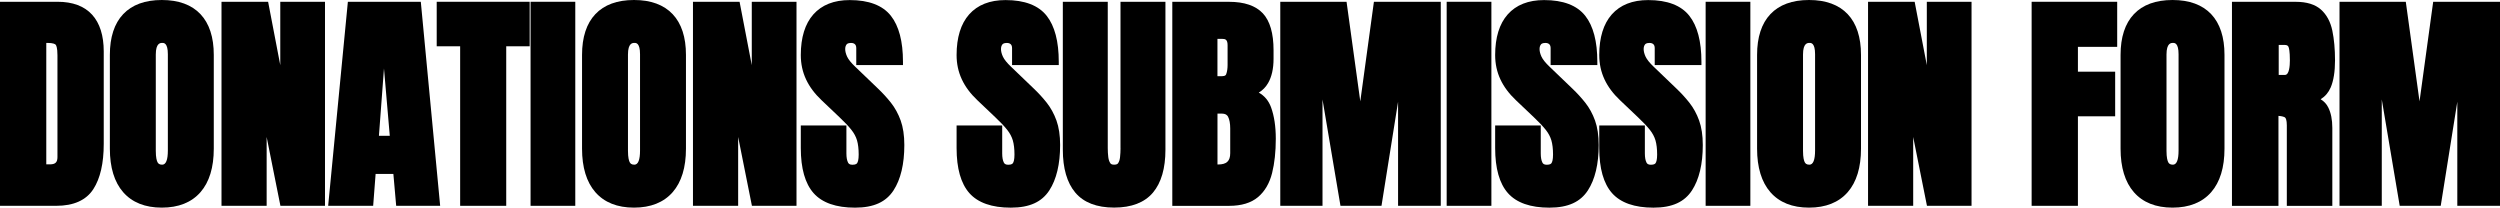 <?xml version="1.0" encoding="utf-8"?>
<!-- Generator: Adobe Illustrator 25.4.1, SVG Export Plug-In . SVG Version: 6.00 Build 0)  -->
<svg version="1.1" id="Capa_2_00000011747710287529178750000016581578019797663390_"
	 xmlns="http://www.w3.org/2000/svg" xmlns:xlink="http://www.w3.org/1999/xlink" x="0px" y="0px" width="702.7px" height="58.36px"
	 viewBox="0 0 702.7 58.36" style="enable-background:new 0 0 702.7 58.36;" xml:space="preserve">
<g id="Capa_1-2">
	<g>
		<path d="M16.19,0.5H0v57.35h15.81c4.92,0,8.43-1.59,10.44-4.71c1.93-3,2.91-7.26,2.91-12.67V14.48c0-4.48-1.1-7.97-3.27-10.35
			C23.7,1.72,20.43,0.5,16.19,0.5z M13.01,12.06h0.31c1.68,0,2.19,0.35,2.33,0.51c0.12,0.13,0.5,0.71,0.5,2.96v28.63
			c0,1.47-0.6,2.04-2.14,2.04h-1C13.01,46.2,13.01,12.06,13.01,12.06z"/>
		<path d="M45.49,0c-4.72,0-8.38,1.34-10.87,3.98c-2.48,2.62-3.74,6.48-3.74,11.45v26.36c0,5.27,1.26,9.39,3.74,12.23
			c2.52,2.88,6.17,4.34,10.86,4.34s8.35-1.46,10.87-4.34c2.48-2.84,3.74-6.95,3.74-12.23V15.43c0-4.97-1.26-8.83-3.74-11.45
			C53.86,1.34,50.2,0,45.48,0L45.49,0z M45.58,46.29c-0.81,0-1.11-0.35-1.28-0.65c-0.23-0.41-0.51-1.31-0.51-3.25V15.33
			c0-3.27,1.3-3.27,1.85-3.27c0.42,0,1.54,0,1.54,3.18v27.09C47.18,44.96,46.64,46.29,45.58,46.29z"/>
		<polygon points="78.78,18.32 75.36,0.5 62.26,0.5 62.26,57.85 74.95,57.85 74.95,38.5 78.82,57.85 91.35,57.85 91.35,0.5 
			78.78,0.5 		"/>
		<path d="M118.28,0.5h-20.5l-5.54,57.35h12.65l0.69-8.96h4.99l0.79,8.96h12.36l-5.36-56.51C118.36,1.34,118.28,0.5,118.28,0.5z
			 M109.56,38.18h-3.05l1.42-18.93C107.93,19.25,109.56,38.18,109.56,38.18z"/>
		<polygon points="122.75,13.01 129.34,13.01 129.34,57.85 142.29,57.85 142.29,13.01 148.88,13.01 148.88,0.5 122.75,0.5 		"/>
		<rect x="149.13" y="0.5" width="12.57" height="57.35"/>
		<path d="M178.21,0c-4.72,0-8.38,1.34-10.87,3.98c-2.48,2.62-3.74,6.48-3.74,11.45v26.36c0,5.27,1.26,9.39,3.74,12.23
			c2.52,2.88,6.17,4.34,10.86,4.34s8.35-1.46,10.87-4.34c2.48-2.84,3.74-6.95,3.74-12.23V15.43c0-4.97-1.26-8.83-3.74-11.45
			C186.58,1.34,182.92,0,178.2,0L178.21,0z M178.3,46.29c-0.81,0-1.11-0.35-1.28-0.65c-0.23-0.41-0.51-1.31-0.51-3.25V15.33
			c0-3.27,1.3-3.27,1.85-3.27c0.42,0,1.54,0,1.54,3.18v27.09C179.9,44.96,179.36,46.29,178.3,46.29z"/>
		<polygon points="211.31,18.32 207.88,0.5 194.78,0.5 194.78,57.85 207.48,57.85 207.48,38.5 211.35,57.85 223.88,57.85 
			223.88,0.5 211.31,0.5 		"/>
		<path d="M250.43,28.88c-1.09-1.38-2.31-2.71-3.62-3.96l-6.41-6.15c-1.15-1.09-1.92-2.05-2.29-2.84c-0.36-0.78-0.54-1.49-0.54-2.13
			c0-0.56,0.13-0.99,0.4-1.32c0.08-0.1,0.34-0.41,1.23-0.41c0.49,0,0.85,0.12,1.11,0.37c0.25,0.24,0.37,0.6,0.37,1.11v4.74h13.13
			v-0.92c0-5.72-1.14-10.07-3.4-12.93c-2.31-2.93-6.2-4.42-11.56-4.42c-4.42,0-7.86,1.36-10.23,4.03
			c-2.34,2.64-3.53,6.49-3.53,11.43s1.98,9.04,5.87,12.72l4.98,4.73c1.43,1.35,2.56,2.54,3.36,3.55c0.75,0.94,1.29,1.94,1.59,2.96
			c0.31,1.06,0.47,2.41,0.47,4.01c0,1.44-0.23,2.1-0.43,2.39c-0.08,0.12-0.31,0.47-1.33,0.47c-0.8,0-1.07-0.32-1.22-0.6
			c-0.31-0.59-0.47-1.45-0.47-2.58v-7.86h-12.82v6.35c0,5.71,1.21,9.97,3.59,12.66c2.41,2.72,6.33,4.09,11.65,4.09
			s8.72-1.63,10.82-4.85c2.01-3.09,3.04-7.38,3.04-12.76c0-2.68-0.35-5-1.03-6.89C252.48,31.99,251.56,30.31,250.43,28.88z"/>
		<path d="M294.22,28.88c-1.09-1.38-2.31-2.71-3.62-3.96l-6.41-6.15c-1.15-1.09-1.92-2.05-2.29-2.84c-0.36-0.78-0.54-1.49-0.54-2.13
			c0-0.56,0.13-0.99,0.4-1.32c0.08-0.1,0.34-0.41,1.23-0.41c0.49,0,0.85,0.12,1.11,0.37c0.25,0.24,0.37,0.6,0.37,1.11v4.74h13.13
			v-0.92c0-5.72-1.14-10.07-3.4-12.93c-2.31-2.93-6.2-4.42-11.56-4.42c-4.42,0-7.86,1.36-10.23,4.03
			c-2.34,2.64-3.53,6.49-3.53,11.43s1.98,9.04,5.87,12.72l4.98,4.73c1.43,1.35,2.56,2.54,3.36,3.55c0.75,0.94,1.29,1.94,1.59,2.96
			c0.31,1.06,0.47,2.41,0.47,4.01c0,1.44-0.23,2.1-0.43,2.39c-0.08,0.12-0.31,0.47-1.33,0.47c-0.8,0-1.07-0.32-1.22-0.6
			c-0.31-0.59-0.47-1.45-0.47-2.58v-7.86h-12.82v6.35c0,5.71,1.21,9.97,3.59,12.66c2.41,2.72,6.33,4.09,11.65,4.09
			s8.72-1.63,10.82-4.85c2.01-3.09,3.04-7.38,3.04-12.76c0-2.68-0.35-5-1.03-6.89C296.27,31.99,295.35,30.31,294.22,28.88
			L294.22,28.88z"/>
		<path d="M314.96,41.63c0,0.88-0.05,1.75-0.14,2.58c-0.08,0.7-0.26,1.26-0.55,1.67c-0.12,0.18-0.38,0.41-1.11,0.41
			s-0.94-0.24-1.07-0.42c-0.29-0.42-0.48-0.99-0.57-1.68c-0.1-0.8-0.15-1.66-0.15-2.55V0.5h-12.63v41.57c0,5.25,1.18,9.3,3.5,12.06
			c2.36,2.8,6.04,4.22,10.92,4.22s8.56-1.42,10.92-4.22c2.32-2.76,3.5-6.81,3.5-12.06V0.5h-12.63v41.13H314.96z"/>
		<path d="M353.82,26.03c1.09-0.66,1.97-1.56,2.62-2.69c1.01-1.75,1.53-4.04,1.53-6.8v-2.43c0-4.74-1.01-8.22-3.01-10.36
			c-2.01-2.15-5.21-3.24-9.49-3.24h-15.96v57.35h15.96c3.47,0,6.2-0.83,8.13-2.46c1.91-1.61,3.24-3.89,3.96-6.76
			c0.69-2.75,1.04-6,1.04-9.65c0-3.44-0.45-6.4-1.33-8.82C356.59,28.32,355.44,26.93,353.82,26.03z M342.2,31.93h1.13
			c1.25,0,1.65,0.5,1.85,0.87c0.4,0.78,0.61,1.89,0.61,3.31v6.94c0,2.23-1.02,3.18-3.4,3.18c-0.06,0-0.12,0-0.18,0v-14.3H342.2z
			 M345.05,18.27c0,1-0.13,1.86-0.38,2.55c-0.08,0.21-0.22,0.59-1.12,0.59h-1.35V10.93h1.41c0.73,0,1.44,0.14,1.44,1.76V18.27z"/>
		<polygon points="382.35,28.49 378.49,0.5 359.86,0.5 359.86,57.85 371.73,57.85 371.73,27.96 376.78,57.85 388.31,57.85 
			392.97,28.6 392.97,57.85 404.97,57.85 404.97,0.5 386.18,0.5 		"/>
		<rect x="406.63" y="0.5" width="12.57" height="57.35"/>
		<path d="M445.6,28.88c-1.09-1.38-2.31-2.71-3.62-3.96l-6.41-6.15c-1.15-1.09-1.92-2.05-2.29-2.84c-0.36-0.78-0.54-1.49-0.54-2.13
			c0-0.56,0.13-0.99,0.4-1.32c0.08-0.1,0.34-0.41,1.23-0.41c0.49,0,0.85,0.12,1.11,0.37c0.25,0.24,0.37,0.6,0.37,1.11v4.74h13.13
			v-0.92c0-5.72-1.14-10.07-3.4-12.93c-2.31-2.93-6.2-4.42-11.56-4.42c-4.42,0-7.86,1.36-10.23,4.03
			c-2.34,2.64-3.53,6.49-3.53,11.43s1.98,9.04,5.87,12.72l4.98,4.73c1.43,1.35,2.56,2.54,3.36,3.55c0.75,0.94,1.29,1.94,1.59,2.96
			c0.31,1.06,0.47,2.41,0.47,4.01c0,1.44-0.23,2.1-0.43,2.39c-0.08,0.12-0.31,0.47-1.33,0.47c-0.8,0-1.07-0.32-1.22-0.6
			c-0.31-0.59-0.47-1.45-0.47-2.58v-7.86h-12.82v6.35c0,5.71,1.21,9.97,3.59,12.66c2.41,2.72,6.33,4.09,11.65,4.09
			s8.72-1.63,10.82-4.85c2.01-3.09,3.04-7.38,3.04-12.76c0-2.68-0.35-5-1.03-6.89C447.65,31.99,446.73,30.31,445.6,28.88
			L445.6,28.88z"/>
		<path d="M474.86,28.88c-1.09-1.38-2.31-2.71-3.62-3.96l-6.41-6.15c-1.15-1.09-1.92-2.05-2.29-2.84c-0.36-0.78-0.54-1.49-0.54-2.13
			c0-0.56,0.13-0.99,0.4-1.32c0.08-0.1,0.34-0.41,1.23-0.41c0.49,0,0.85,0.12,1.11,0.37c0.25,0.24,0.37,0.6,0.37,1.11v4.74h13.13
			v-0.92c0-5.72-1.14-10.07-3.4-12.93c-2.31-2.93-6.2-4.42-11.56-4.42c-4.42,0-7.86,1.36-10.23,4.03
			c-2.34,2.64-3.53,6.49-3.53,11.43s1.98,9.04,5.87,12.72l4.98,4.73c1.43,1.35,2.56,2.54,3.36,3.55c0.75,0.94,1.29,1.94,1.59,2.96
			c0.31,1.06,0.47,2.41,0.47,4.01c0,1.44-0.23,2.1-0.43,2.39c-0.08,0.12-0.31,0.47-1.33,0.47c-0.8,0-1.07-0.32-1.22-0.6
			c-0.31-0.59-0.47-1.45-0.47-2.58v-7.86h-12.82v6.35c0,5.71,1.21,9.97,3.59,12.66c2.41,2.72,6.33,4.09,11.65,4.09
			s8.72-1.63,10.82-4.85c2.01-3.09,3.04-7.38,3.04-12.76c0-2.68-0.35-5-1.03-6.89C476.91,31.99,475.99,30.31,474.86,28.88
			L474.86,28.88z"/>
		<rect x="479.42" y="0.5" width="12.57" height="57.35"/>
		<path d="M508.49,0c-4.72,0-8.38,1.34-10.87,3.98c-2.48,2.62-3.74,6.48-3.74,11.45v26.36c0,5.27,1.26,9.39,3.74,12.23
			c2.52,2.88,6.17,4.34,10.86,4.34c4.69,0,8.35-1.46,10.87-4.34c2.48-2.84,3.74-6.95,3.74-12.23V15.43c0-4.97-1.26-8.83-3.74-11.45
			C516.86,1.34,513.2,0,508.48,0L508.49,0z M508.58,46.29c-0.81,0-1.11-0.35-1.28-0.65c-0.23-0.41-0.51-1.31-0.51-3.25V15.33
			c0-3.27,1.3-3.27,1.85-3.27c0.42,0,1.54,0,1.54,3.18v27.09C510.18,44.96,509.64,46.29,508.58,46.29z"/>
		<polygon points="541.59,18.32 538.17,0.5 525.07,0.5 525.07,57.85 537.76,57.85 537.76,38.5 541.63,57.85 554.16,57.85 
			554.16,0.5 541.59,0.5 		"/>
		<polygon points="571.05,57.85 584.06,57.85 584.06,32.69 594.53,32.69 594.53,20.15 584.06,20.15 584.06,13.17 595.1,13.17 
			595.1,0.5 571.05,0.5 		"/>
		<path d="M610.66,0c-4.72,0-8.38,1.34-10.87,3.98c-2.48,2.62-3.74,6.48-3.74,11.45v26.36c0,5.27,1.26,9.39,3.74,12.23
			c2.52,2.88,6.17,4.34,10.86,4.34s8.35-1.46,10.87-4.34c2.48-2.84,3.74-6.95,3.74-12.23V15.43c0-4.97-1.26-8.83-3.74-11.45
			C619.03,1.34,615.37,0,610.65,0L610.66,0z M610.75,46.29c-0.81,0-1.11-0.35-1.28-0.65c-0.23-0.41-0.51-1.31-0.51-3.25V15.33
			c0-3.27,1.3-3.27,1.85-3.27c0.42,0,1.54,0,1.54,3.18v27.09C612.35,44.96,611.81,46.29,610.75,46.29L610.75,46.29z"/>
		<path d="M655.11,24.59c0.81-1.91,1.22-4.48,1.22-7.61s-0.26-6-0.76-8.38c-0.53-2.51-1.61-4.5-3.21-5.92
			c-1.62-1.44-3.99-2.17-7.05-2.17h-17.95v57.35h13.07V32.57c1,0.07,1.53,0.26,1.81,0.42c0.26,0.15,0.54,0.82,0.54,2.22v22.65h12.79
			V35.94c0-2.32-0.39-4.26-1.16-5.77c-0.49-0.97-1.21-1.73-2.12-2.27c1.28-0.81,2.22-1.92,2.81-3.3L655.11,24.59z M640.5,12.63h1.66
			c0.72,0,0.94,0.25,1.07,0.5c0.15,0.3,0.41,1.21,0.41,3.84c0,1.53-0.18,4.09-1.38,4.09h-1.76L640.5,12.63L640.5,12.63z"/>
		<polygon points="683.92,0.5 680.08,28.49 676.22,0.5 657.59,0.5 657.59,57.85 669.47,57.85 669.47,27.96 674.51,57.85 
			686.04,57.85 690.7,28.6 690.7,57.85 702.7,57.85 702.7,0.5 		"/>
	</g>
</g>
</svg>
